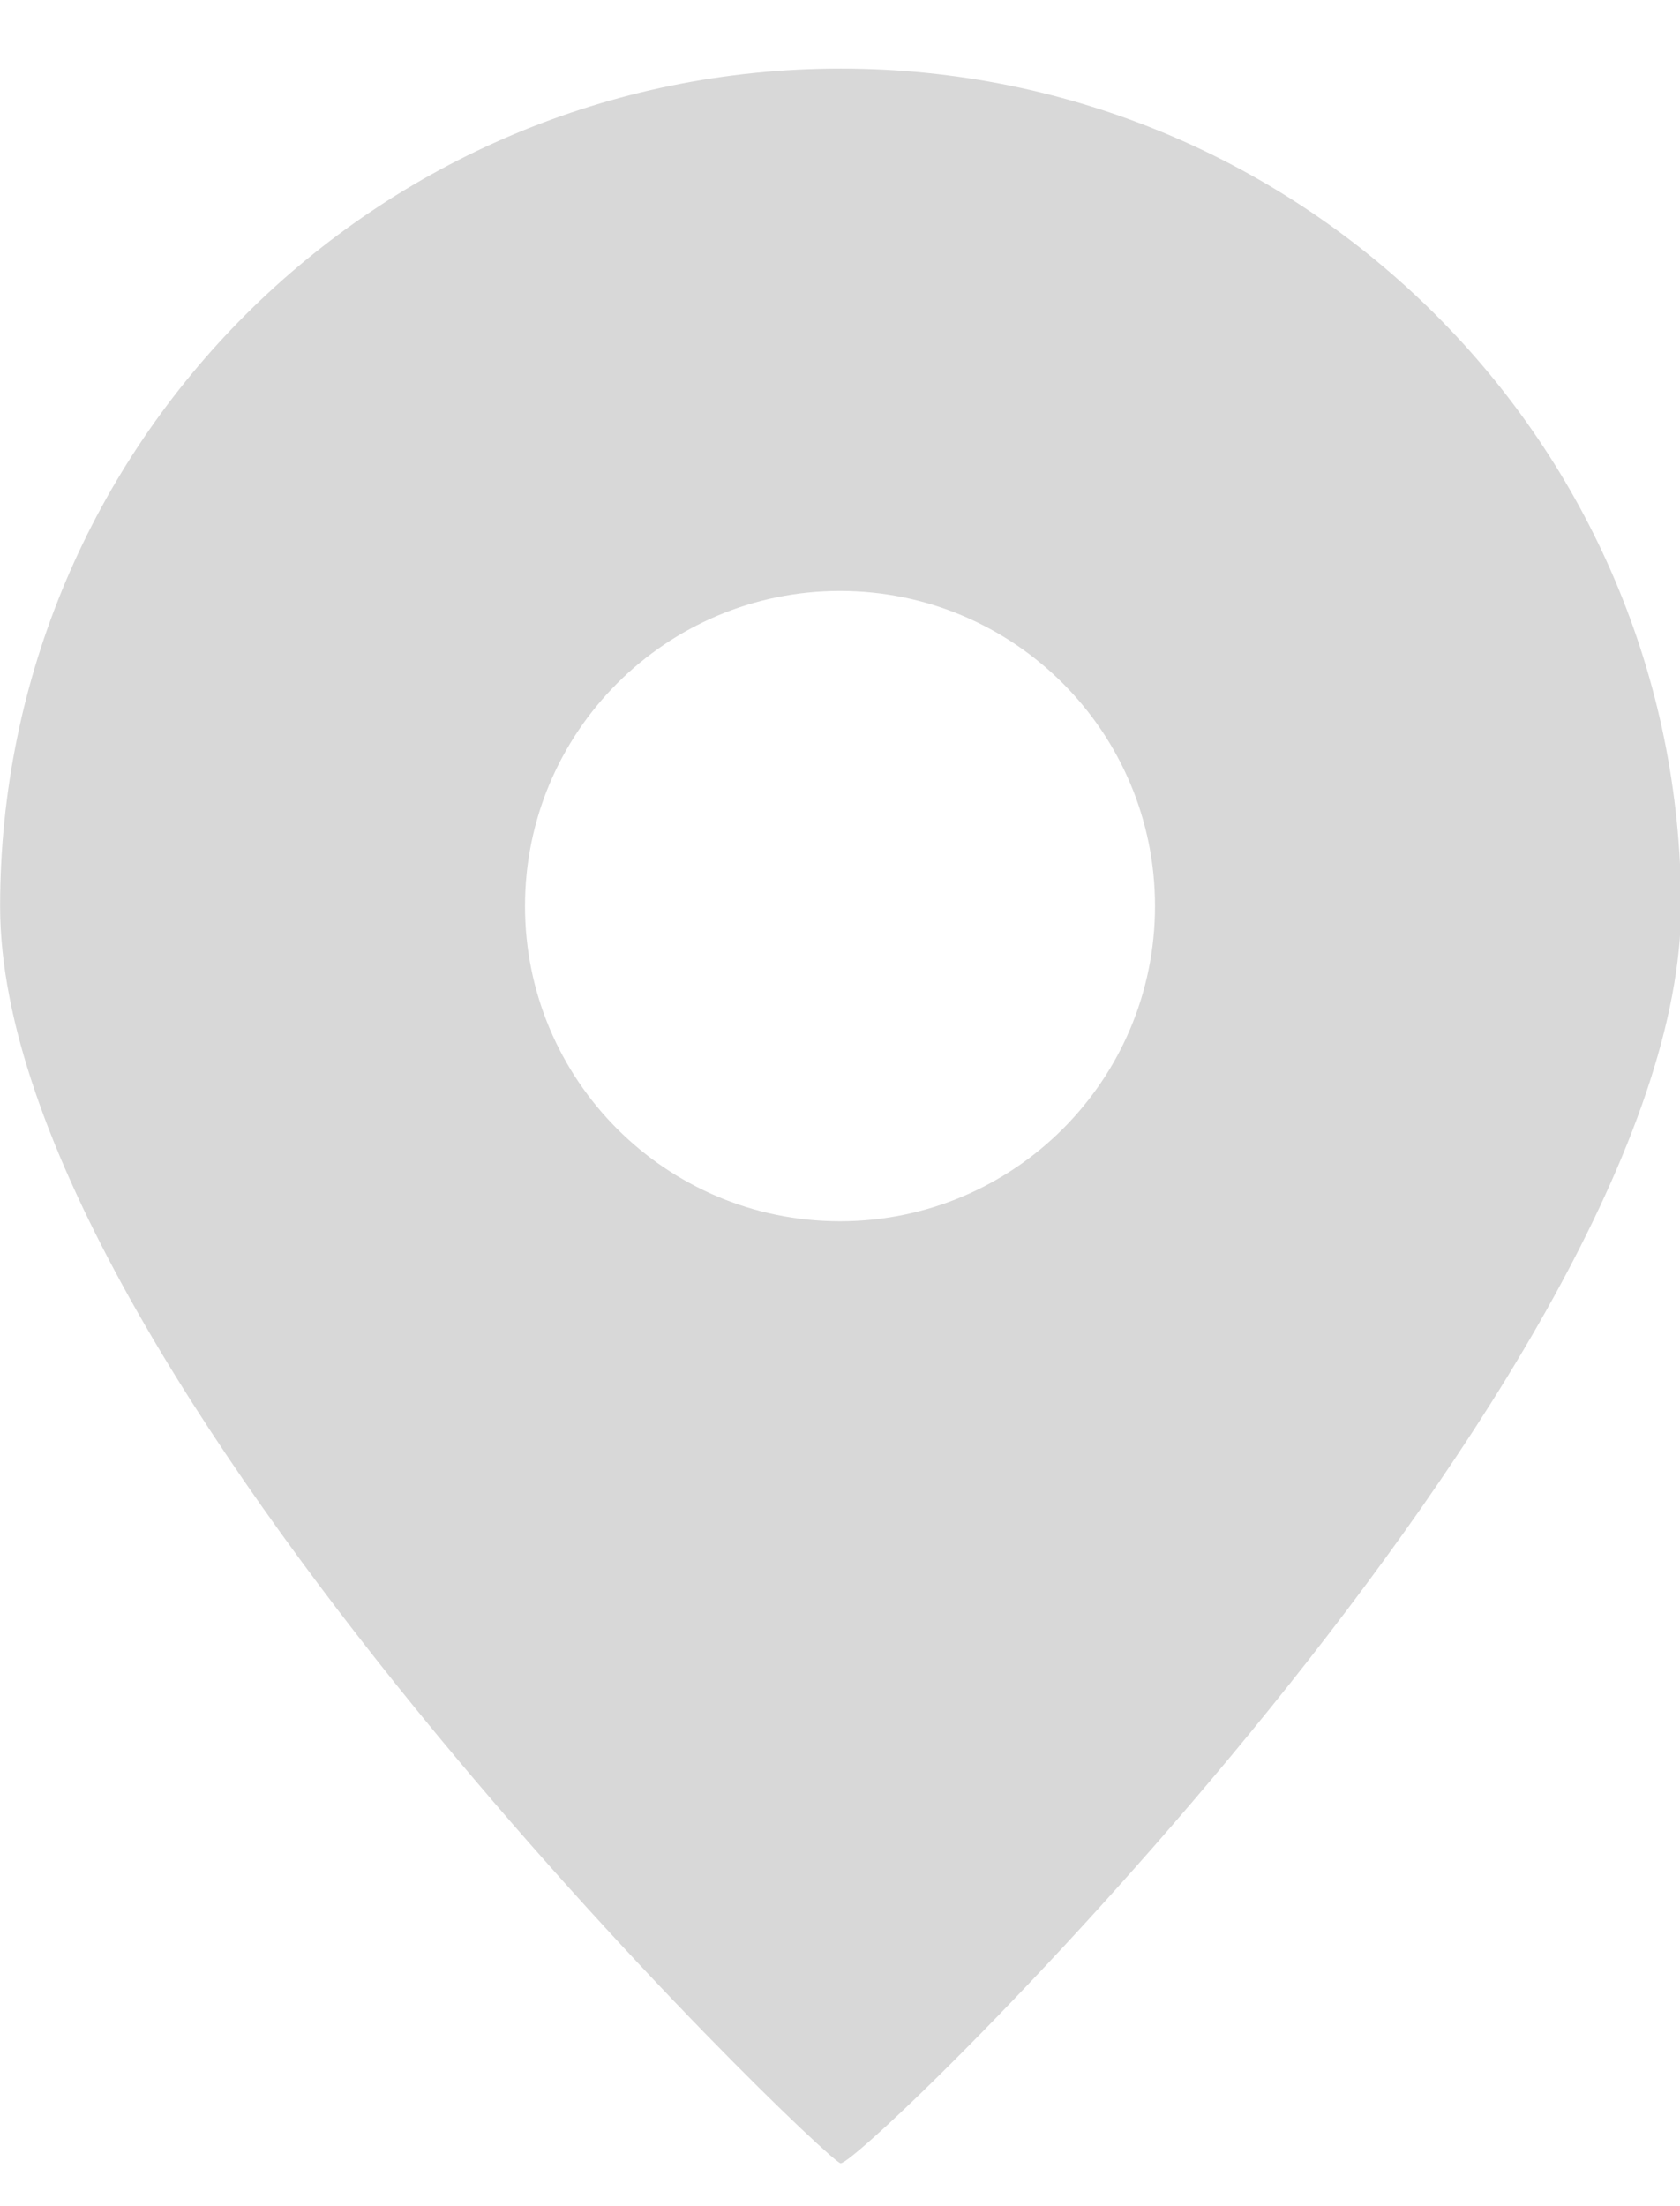 <svg
        xmlns="http://www.w3.org/2000/svg"
        xmlns:xlink="http://www.w3.org/1999/xlink"
        width="16px" height="21px">
    <path fill-rule="evenodd"  fill="rgb(216, 216, 216)"
          d="M8.006,20.592 C7.880,20.592 0.001,13.033 0.001,8.628 C0.001,4.224 3.585,0.653 8.006,0.653 C12.426,0.653 16.010,4.224 16.010,8.628 C16.010,13.033 8.239,20.592 8.006,20.592 ZM8.000,5.625 C6.343,5.625 5.000,6.968 5.000,8.625 C5.000,10.282 6.343,11.625 8.000,11.625 C9.657,11.625 11.000,10.282 11.000,8.625 C11.000,6.968 9.657,5.625 8.000,5.625 Z"/>
</svg>